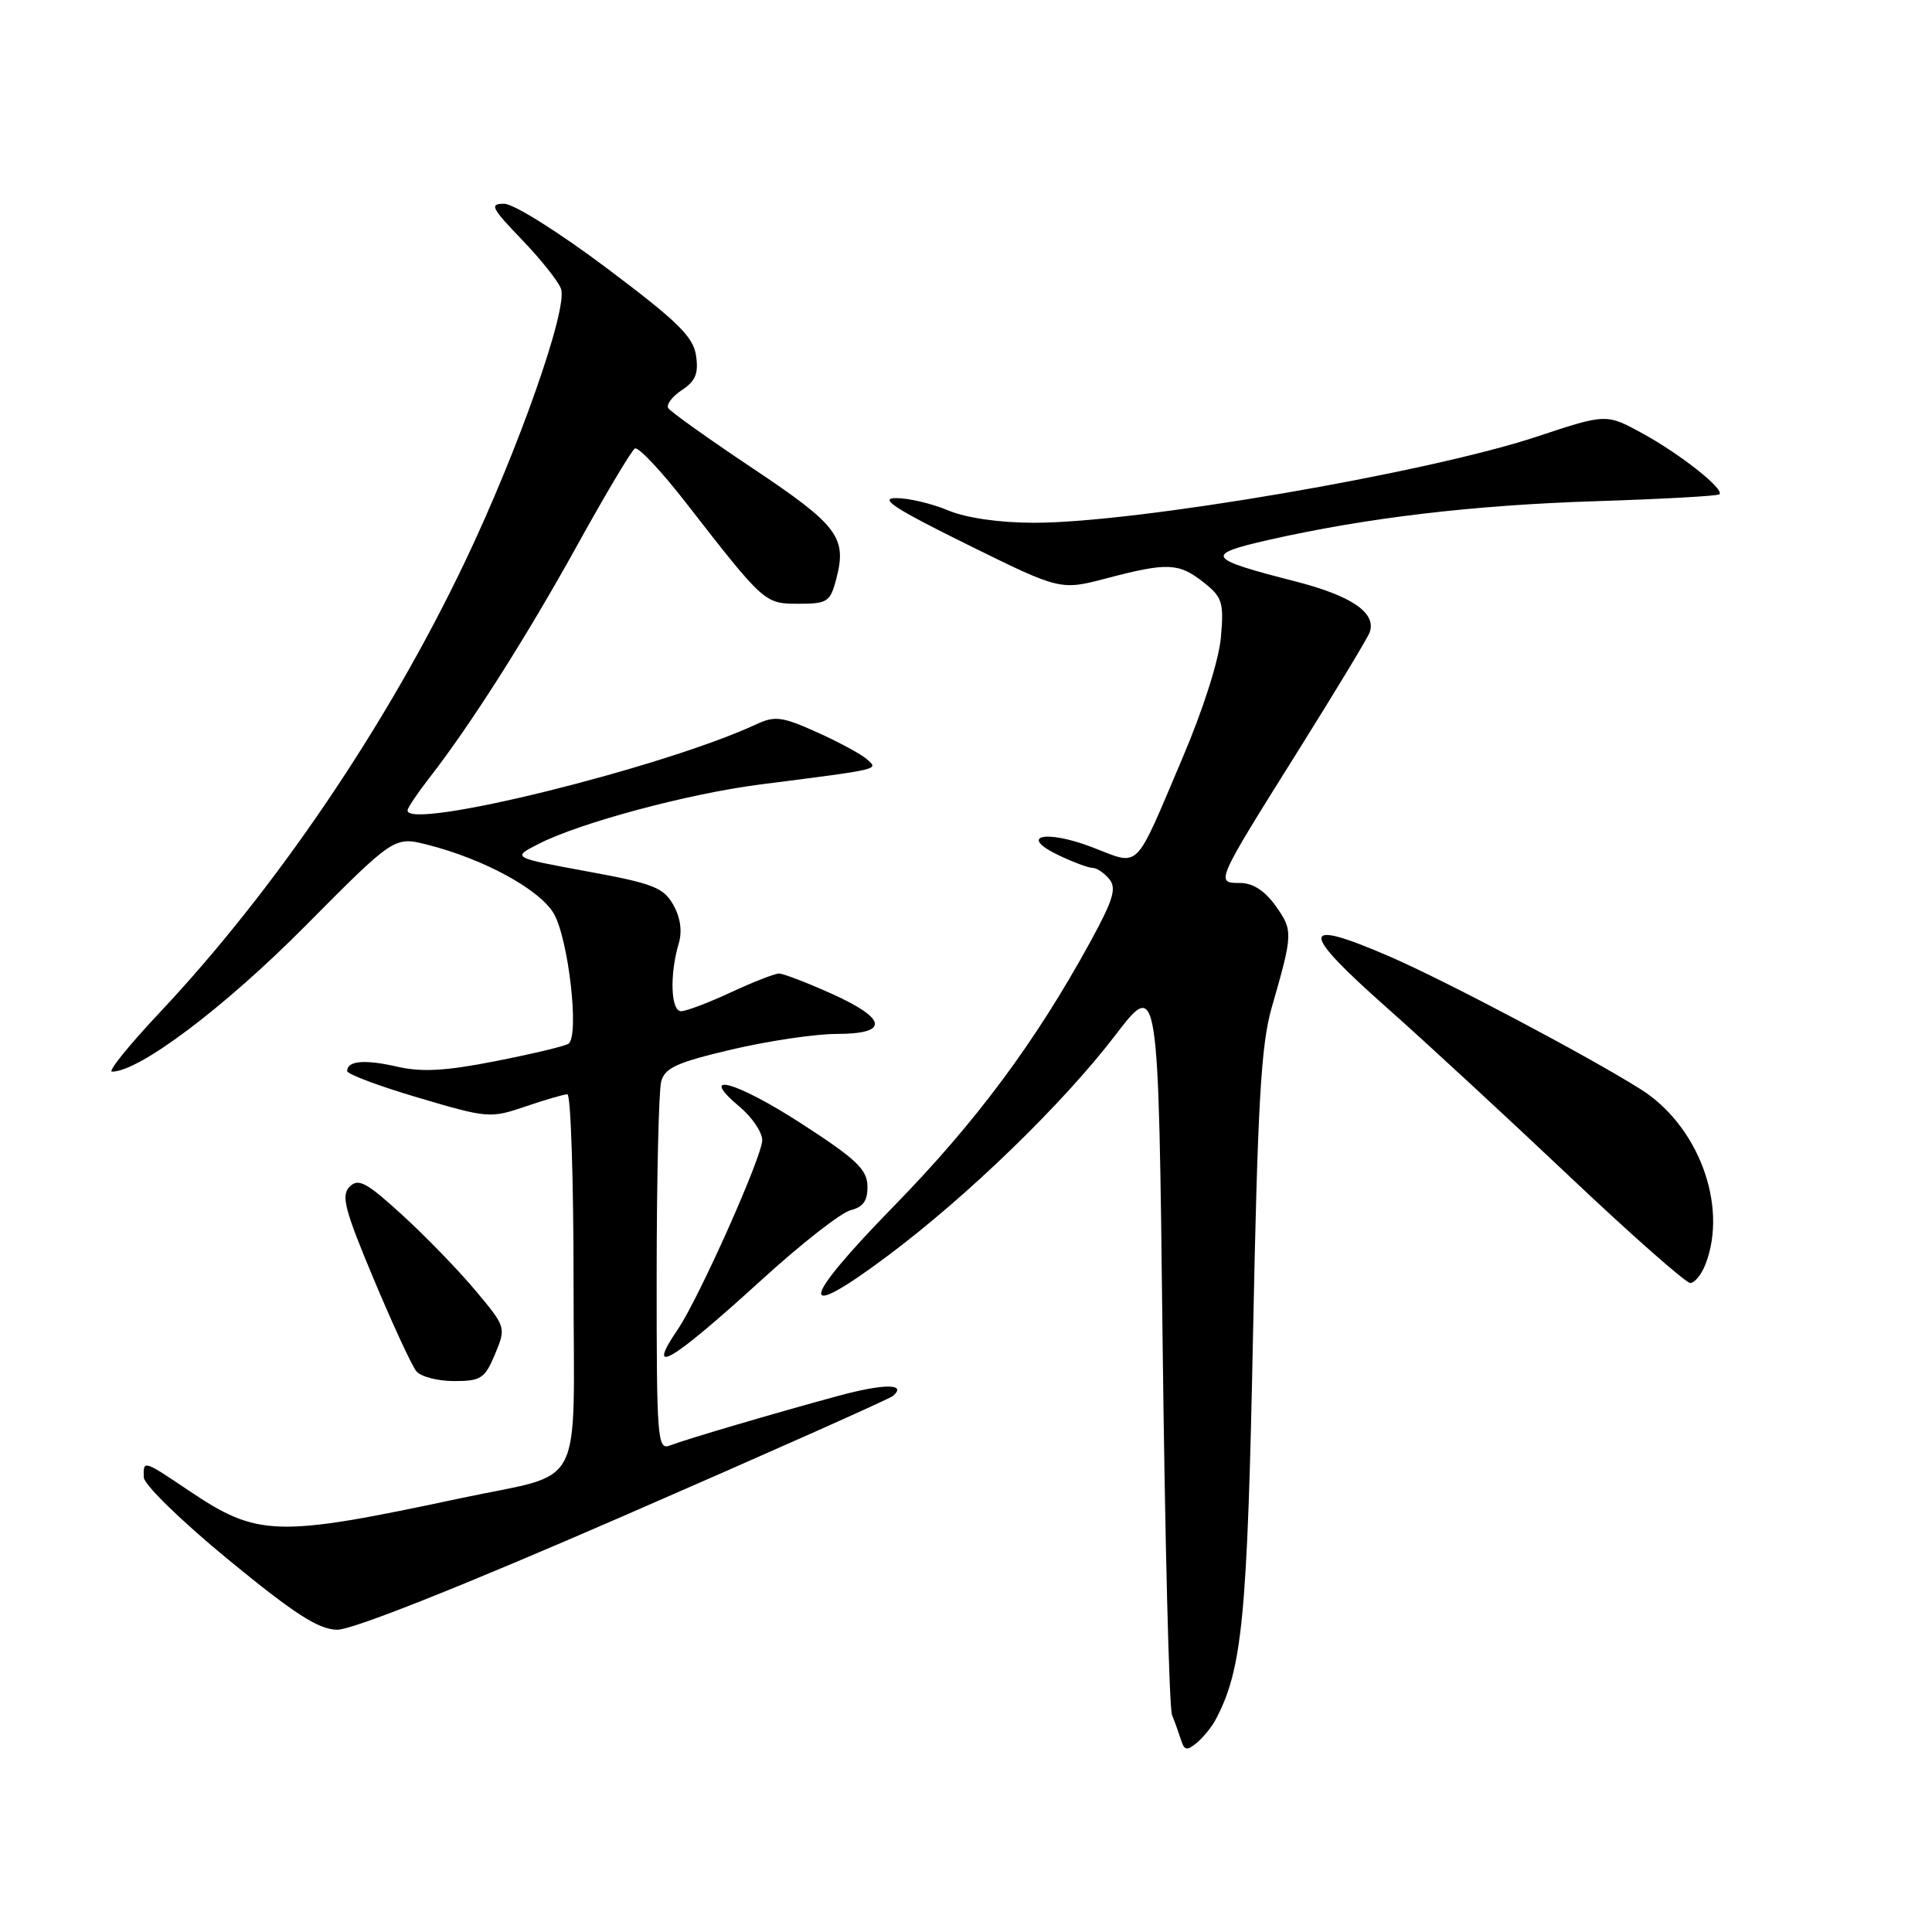<?xml version="1.0" encoding="UTF-8" standalone="no"?>
<!DOCTYPE svg PUBLIC "-//W3C//DTD SVG 1.1//EN" "http://www.w3.org/Graphics/SVG/1.1/DTD/svg11.dtd" >
<svg xmlns="http://www.w3.org/2000/svg" xmlns:xlink="http://www.w3.org/1999/xlink" version="1.1" viewBox="0 0 256 256">
 <g >
 <path fill="currentColor"
d=" M 161.05 227.91 C 164.61 221.25 165.28 214.42 166.03 177.00 C 166.65 146.08 167.09 138.45 168.51 133.50 C 171.33 123.72 171.35 123.29 169.04 120.05 C 167.59 118.02 166.01 117.00 164.32 117.00 C 161.03 117.00 161.03 117.01 172.00 99.50 C 176.97 91.57 181.23 84.51 181.49 83.79 C 182.40 81.20 179.11 78.95 171.61 77.03 C 159.87 74.03 159.52 73.50 167.98 71.57 C 181.00 68.61 195.16 66.93 211.46 66.41 C 220.24 66.13 227.61 65.72 227.83 65.50 C 228.52 64.82 222.73 60.23 217.68 57.45 C 212.85 54.80 212.85 54.80 203.63 57.86 C 189.05 62.69 150.51 69.29 137.00 69.27 C 132.36 69.26 128.03 68.63 125.63 67.63 C 123.50 66.73 120.40 66.00 118.74 66.00 C 116.41 66.00 118.53 67.39 128.11 72.12 C 140.50 78.24 140.50 78.24 146.66 76.62 C 154.69 74.51 156.19 74.57 159.48 77.16 C 161.96 79.12 162.18 79.80 161.78 84.41 C 161.53 87.41 159.43 94.01 156.66 100.50 C 150.20 115.69 151.17 114.73 144.74 112.27 C 138.47 109.86 134.85 110.75 140.33 113.35 C 142.24 114.26 144.24 115.00 144.78 115.00 C 145.32 115.00 146.31 115.66 146.98 116.48 C 147.98 117.68 147.52 119.21 144.51 124.73 C 137.21 138.07 129.33 148.68 118.42 159.84 C 105.88 172.68 105.57 175.43 117.71 166.34 C 128.31 158.40 140.81 146.27 147.75 137.22 C 153.50 129.70 153.50 129.70 154.05 177.60 C 154.36 203.95 154.92 226.29 155.30 227.25 C 155.69 228.21 156.23 229.73 156.51 230.61 C 156.94 231.95 157.29 232.00 158.57 230.94 C 159.41 230.24 160.53 228.88 161.05 227.91 Z  M 82.67 200.85 C 101.83 192.51 117.88 185.36 118.34 184.96 C 120.22 183.31 117.12 183.32 111.00 184.98 C 102.50 187.29 90.96 190.69 88.75 191.54 C 87.11 192.17 87.00 190.69 87.01 168.86 C 87.02 156.01 87.29 144.51 87.61 143.31 C 88.10 141.49 89.70 140.77 96.97 139.06 C 101.80 137.93 108.05 137.00 110.87 137.00 C 117.87 137.00 117.59 134.99 110.12 131.64 C 106.89 130.19 103.79 129.00 103.22 129.00 C 102.66 129.00 99.79 130.12 96.85 131.49 C 93.91 132.86 90.94 133.98 90.25 133.99 C 88.88 134.00 88.71 129.14 89.94 125.00 C 90.42 123.39 90.16 121.57 89.21 119.89 C 87.92 117.60 86.53 117.06 77.78 115.46 C 67.83 113.63 67.83 113.63 71.33 111.84 C 76.82 109.02 91.22 105.16 100.78 103.94 C 116.84 101.89 116.43 101.99 114.89 100.62 C 114.13 99.94 111.14 98.32 108.26 97.03 C 103.67 94.96 102.68 94.83 100.26 95.95 C 87.97 101.68 54.00 110.08 54.00 107.39 C 54.00 107.06 55.28 105.15 56.84 103.14 C 62.29 96.16 69.76 84.41 76.51 72.21 C 80.25 65.45 83.68 59.70 84.12 59.43 C 84.56 59.15 87.65 62.43 90.97 66.72 C 101.31 80.00 101.31 80.00 105.86 80.00 C 109.62 80.00 110.01 79.75 110.80 76.75 C 112.26 71.22 111.06 69.62 99.79 62.09 C 93.90 58.16 88.84 54.55 88.55 54.08 C 88.26 53.61 89.07 52.53 90.35 51.69 C 92.16 50.50 92.58 49.49 92.23 47.12 C 91.86 44.61 89.81 42.60 80.41 35.54 C 74.05 30.76 68.06 27.00 66.81 27.00 C 64.83 27.00 65.09 27.53 69.15 31.75 C 71.66 34.36 74.00 37.30 74.34 38.28 C 75.26 40.93 68.65 59.71 61.56 74.54 C 51.29 96.06 36.54 117.81 21.15 134.18 C 17.10 138.48 14.26 142.00 14.84 142.00 C 18.44 142.00 29.71 133.52 40.37 122.78 C 52.24 110.82 52.24 110.82 56.63 111.93 C 64.06 113.80 71.47 117.83 73.36 121.02 C 75.34 124.38 76.81 137.38 75.31 138.31 C 74.78 138.64 70.43 139.67 65.64 140.61 C 59.07 141.91 55.90 142.08 52.67 141.35 C 48.34 140.35 46.00 140.55 46.00 141.92 C 46.00 142.33 50.24 143.92 55.43 145.45 C 64.61 148.17 64.98 148.20 69.61 146.62 C 72.22 145.73 74.73 145.00 75.18 145.00 C 75.63 145.00 76.00 156.23 76.00 169.96 C 76.00 198.28 77.74 194.96 61.00 198.53 C 36.57 203.74 34.17 203.67 24.97 197.48 C 18.98 193.45 18.98 193.45 19.05 195.75 C 19.08 196.73 24.05 201.56 30.30 206.70 C 39.05 213.88 42.19 215.90 44.67 215.95 C 46.65 215.98 60.93 210.31 82.67 200.85 Z  M 65.59 179.44 C 67.07 175.89 67.06 175.85 63.00 171.00 C 60.76 168.32 56.40 163.82 53.31 161.00 C 48.56 156.66 47.49 156.08 46.33 157.24 C 45.17 158.40 45.66 160.28 49.53 169.51 C 52.04 175.50 54.58 180.99 55.17 181.70 C 55.76 182.42 58.01 183.00 60.17 183.00 C 63.73 183.00 64.24 182.66 65.59 179.44 Z  M 100.96 169.55 C 106.16 164.81 111.45 160.67 112.71 160.36 C 114.40 159.93 114.98 159.09 114.94 157.14 C 114.89 154.94 113.41 153.55 106.19 148.88 C 97.48 143.24 92.28 141.84 98.03 146.68 C 99.67 148.05 101.00 150.04 101.00 151.08 C 101.00 153.23 92.59 172.07 89.81 176.15 C 85.42 182.60 88.91 180.53 100.96 169.55 Z  M 226.02 167.43 C 228.97 159.68 225.02 149.11 217.38 144.32 C 210.29 139.86 191.51 129.94 184.15 126.75 C 172.16 121.56 172.09 123.19 183.88 133.63 C 188.77 137.96 199.54 147.91 207.83 155.75 C 216.11 163.59 223.38 170.00 223.97 170.00 C 224.56 170.00 225.49 168.85 226.02 167.43 Z "/>
</g>
</svg>